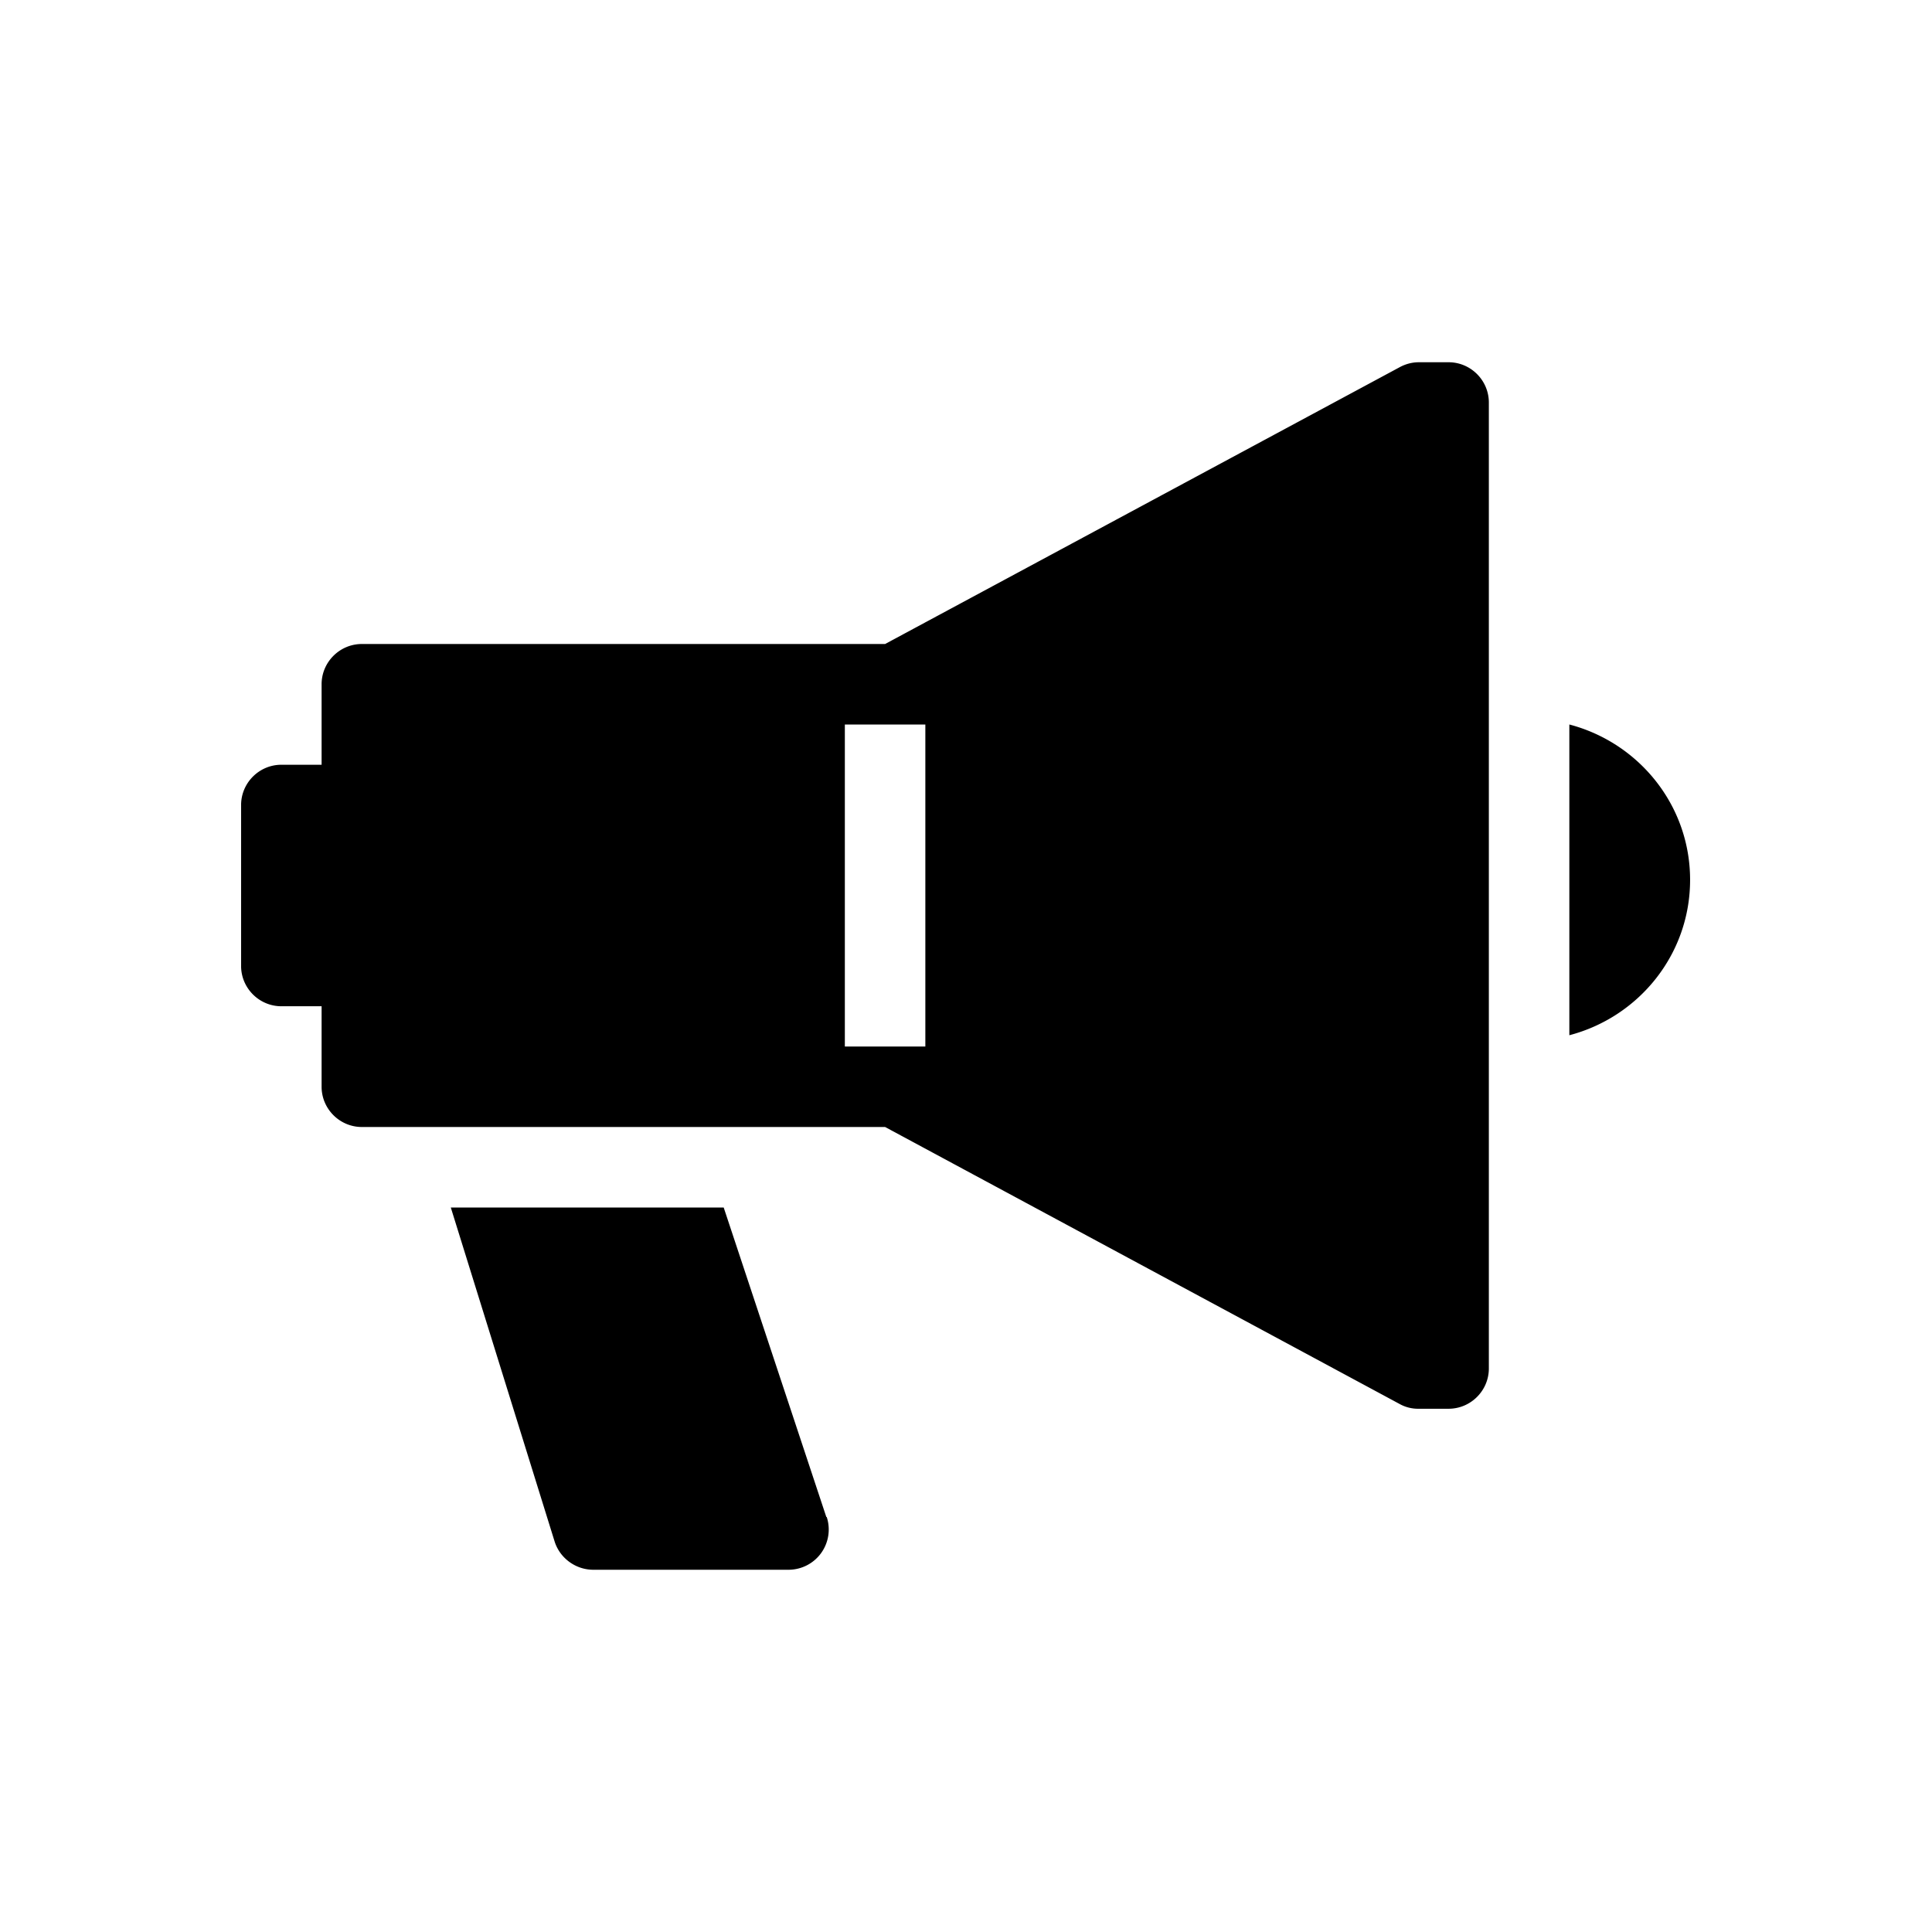 <svg xmlns="http://www.w3.org/2000/svg" viewBox="0 0 48 48"><title>Attentie</title><path d="M20.54 37.69a.999.999 0 0 1-.95 1.31h-4.85c-.44 0-.83-.29-.96-.7L11.2 30h6.78l2.55 7.69ZM34.78 9.12c.15-.08.31-.12.47-.12h.74c.55 0 1 .45 1 1v24c0 .55-.45 1-1 1h-.75a.94.94 0 0 1-.47-.12L21.99 28h-13c-.55 0-1-.45-1-1v-2h-1c-.55 0-1-.45-1-1v-4c0-.55.45-1 1-1h1v-2c0-.55.45-1 1-1h13l12.79-6.88ZM22.99 18h-2v8h2v-8Zm16 0v7.72c1.72-.45 3-2 3-3.86s-1.28-3.41-3-3.86Z"/></svg>
